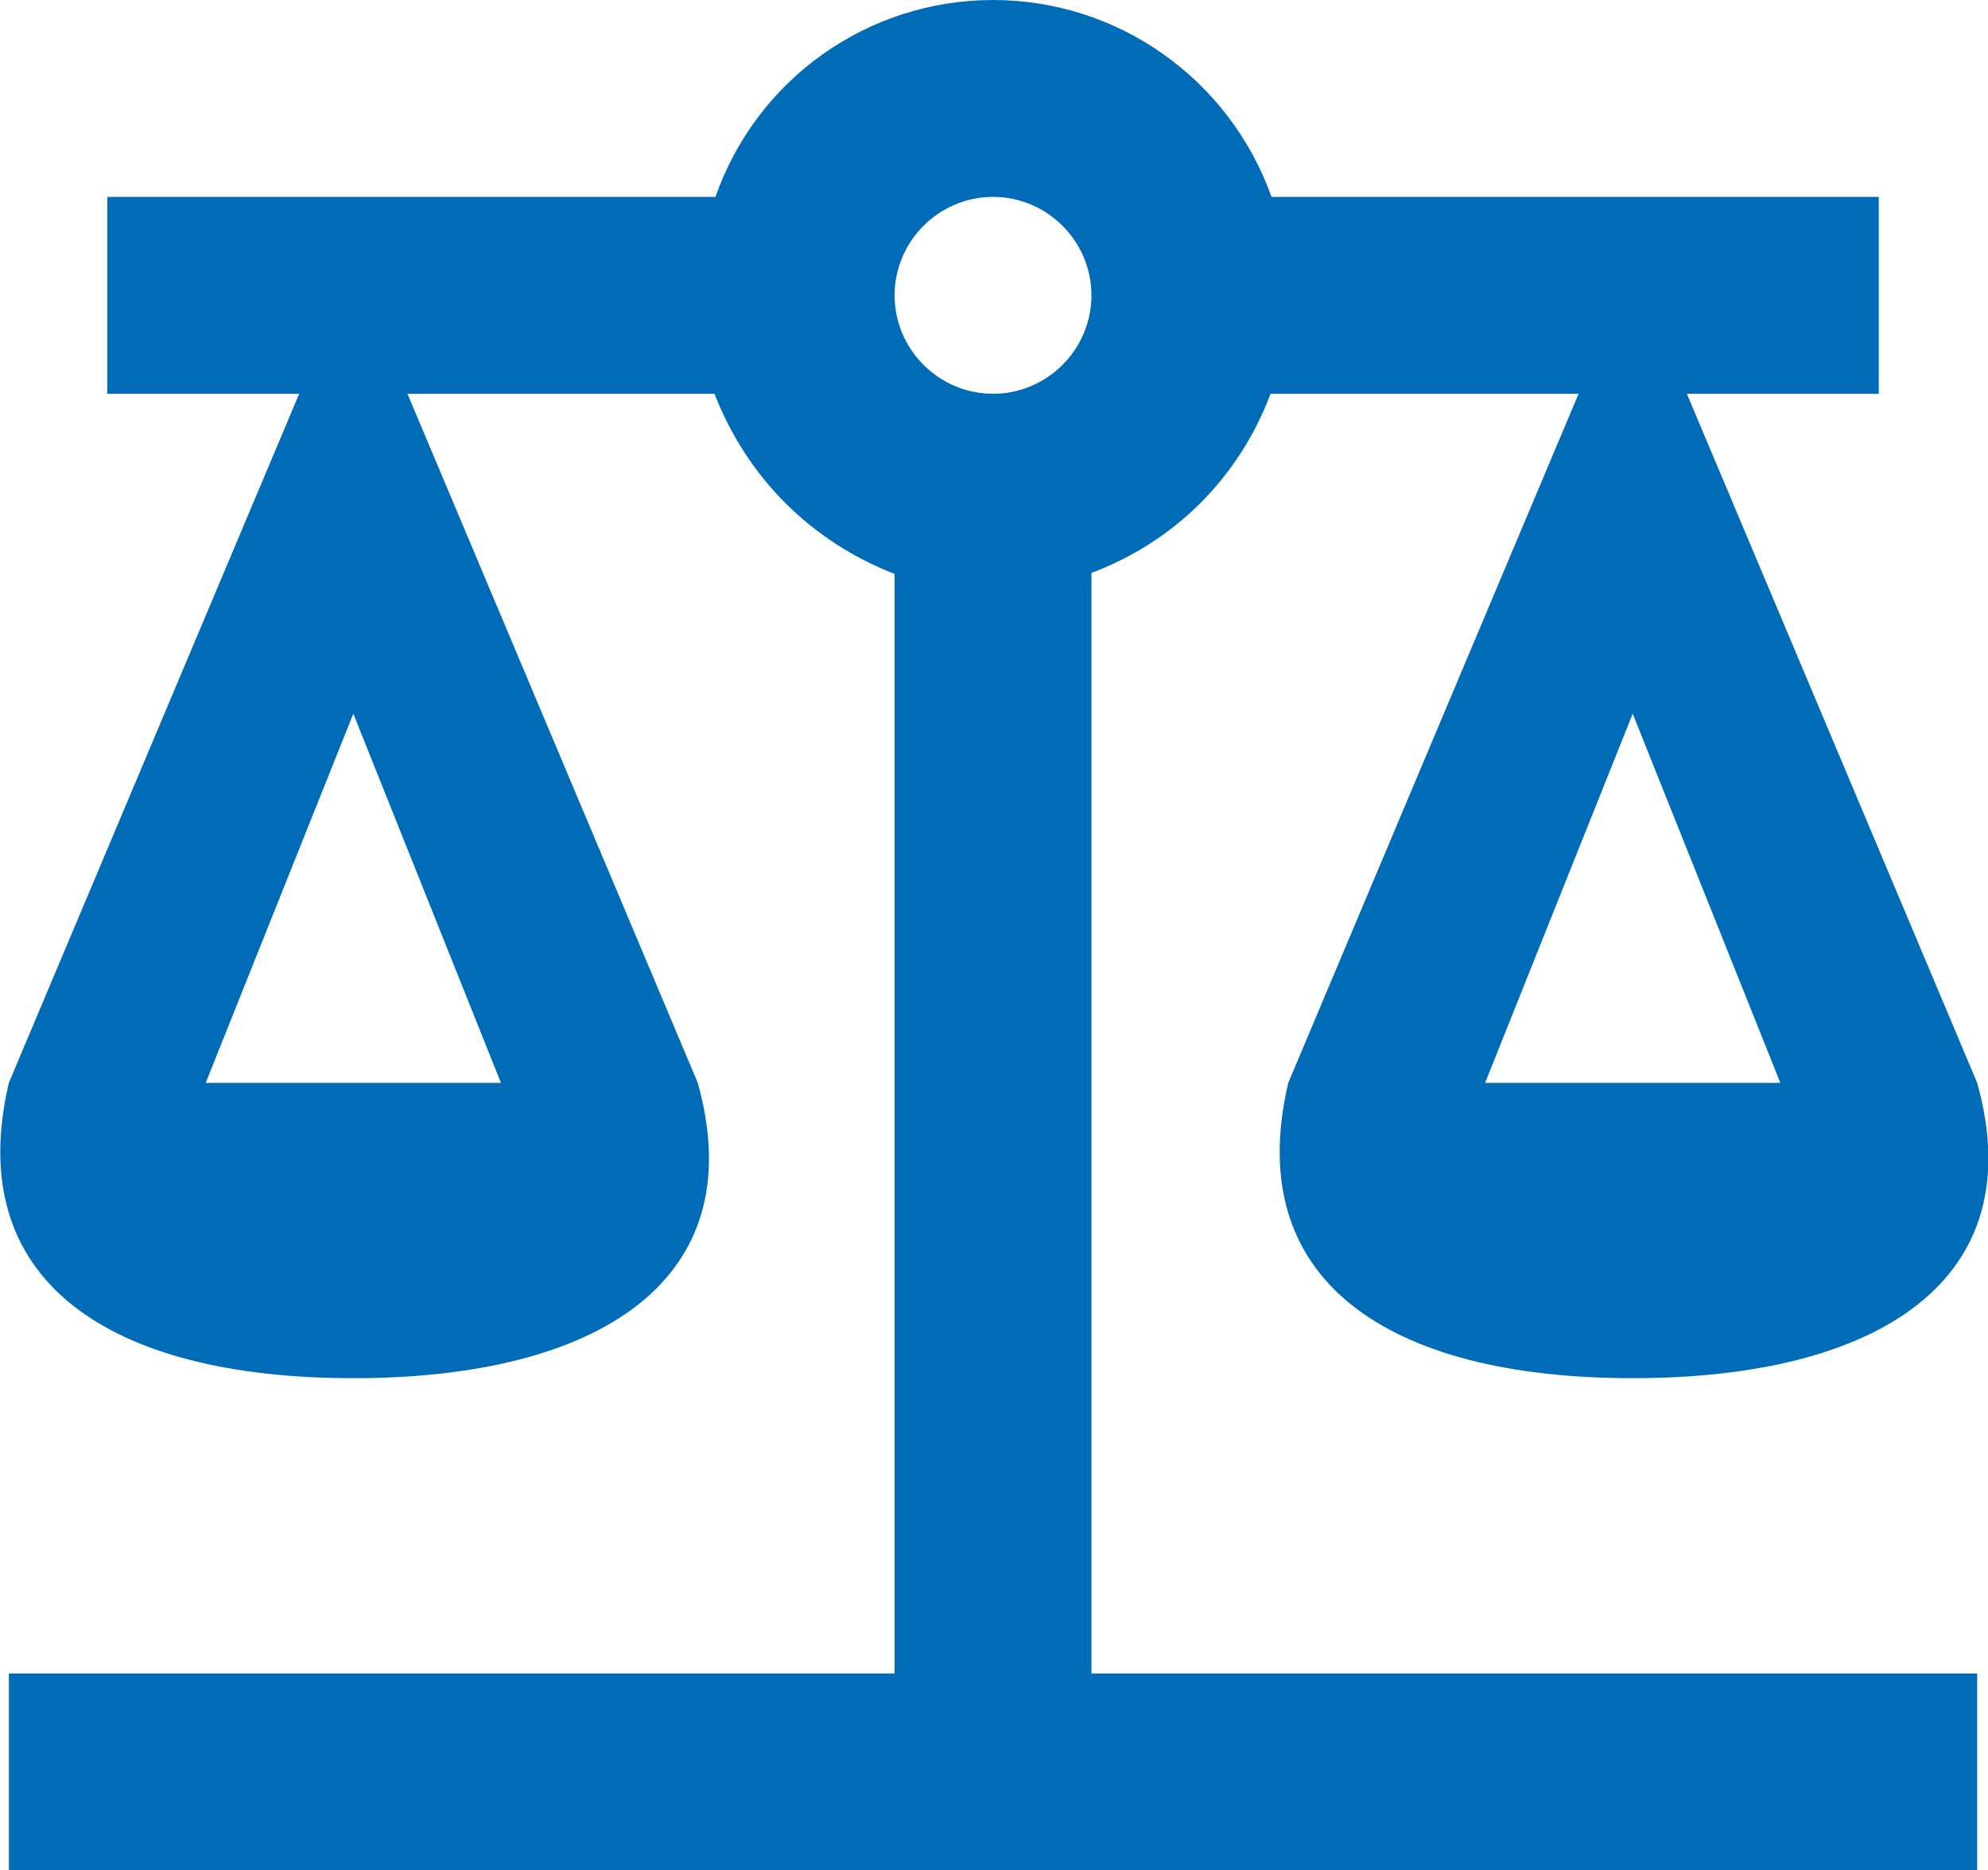 <?xml version="1.0" encoding="UTF-8"?>
<svg id="a"
    xmlns="http://www.w3.org/2000/svg" viewBox="0 0 20.2 19">
    <path d="M10.09,0c-1.27,0-2.4,.8-2.82,2H1.09v2h1.95L.09,11c-.47,2,1,3,3.5,3s4.06-1,3.5-3l-2.95-7h3.12c.33,.85,.98,1.5,1.83,1.83v11.17H.09v2H20.09v-2H11.09V5.82c.85-.32,1.5-.97,1.82-1.82h3.13l-2.95,7c-.47,2,1,3,3.5,3s4.06-1,3.5-3l-2.95-7h1.95V2h-6.17c-.43-1.2-1.56-2-2.83-2m0,2c.55,0,1,.45,1,1s-.45,1-1,1-1-.45-1-1,.45-1,1-1M3.59,7.25l1.5,3.75H2.09l1.5-3.75m13,0l1.5,3.75h-3l1.5-3.75Z" style="fill:#006cb7;"/>
</svg>